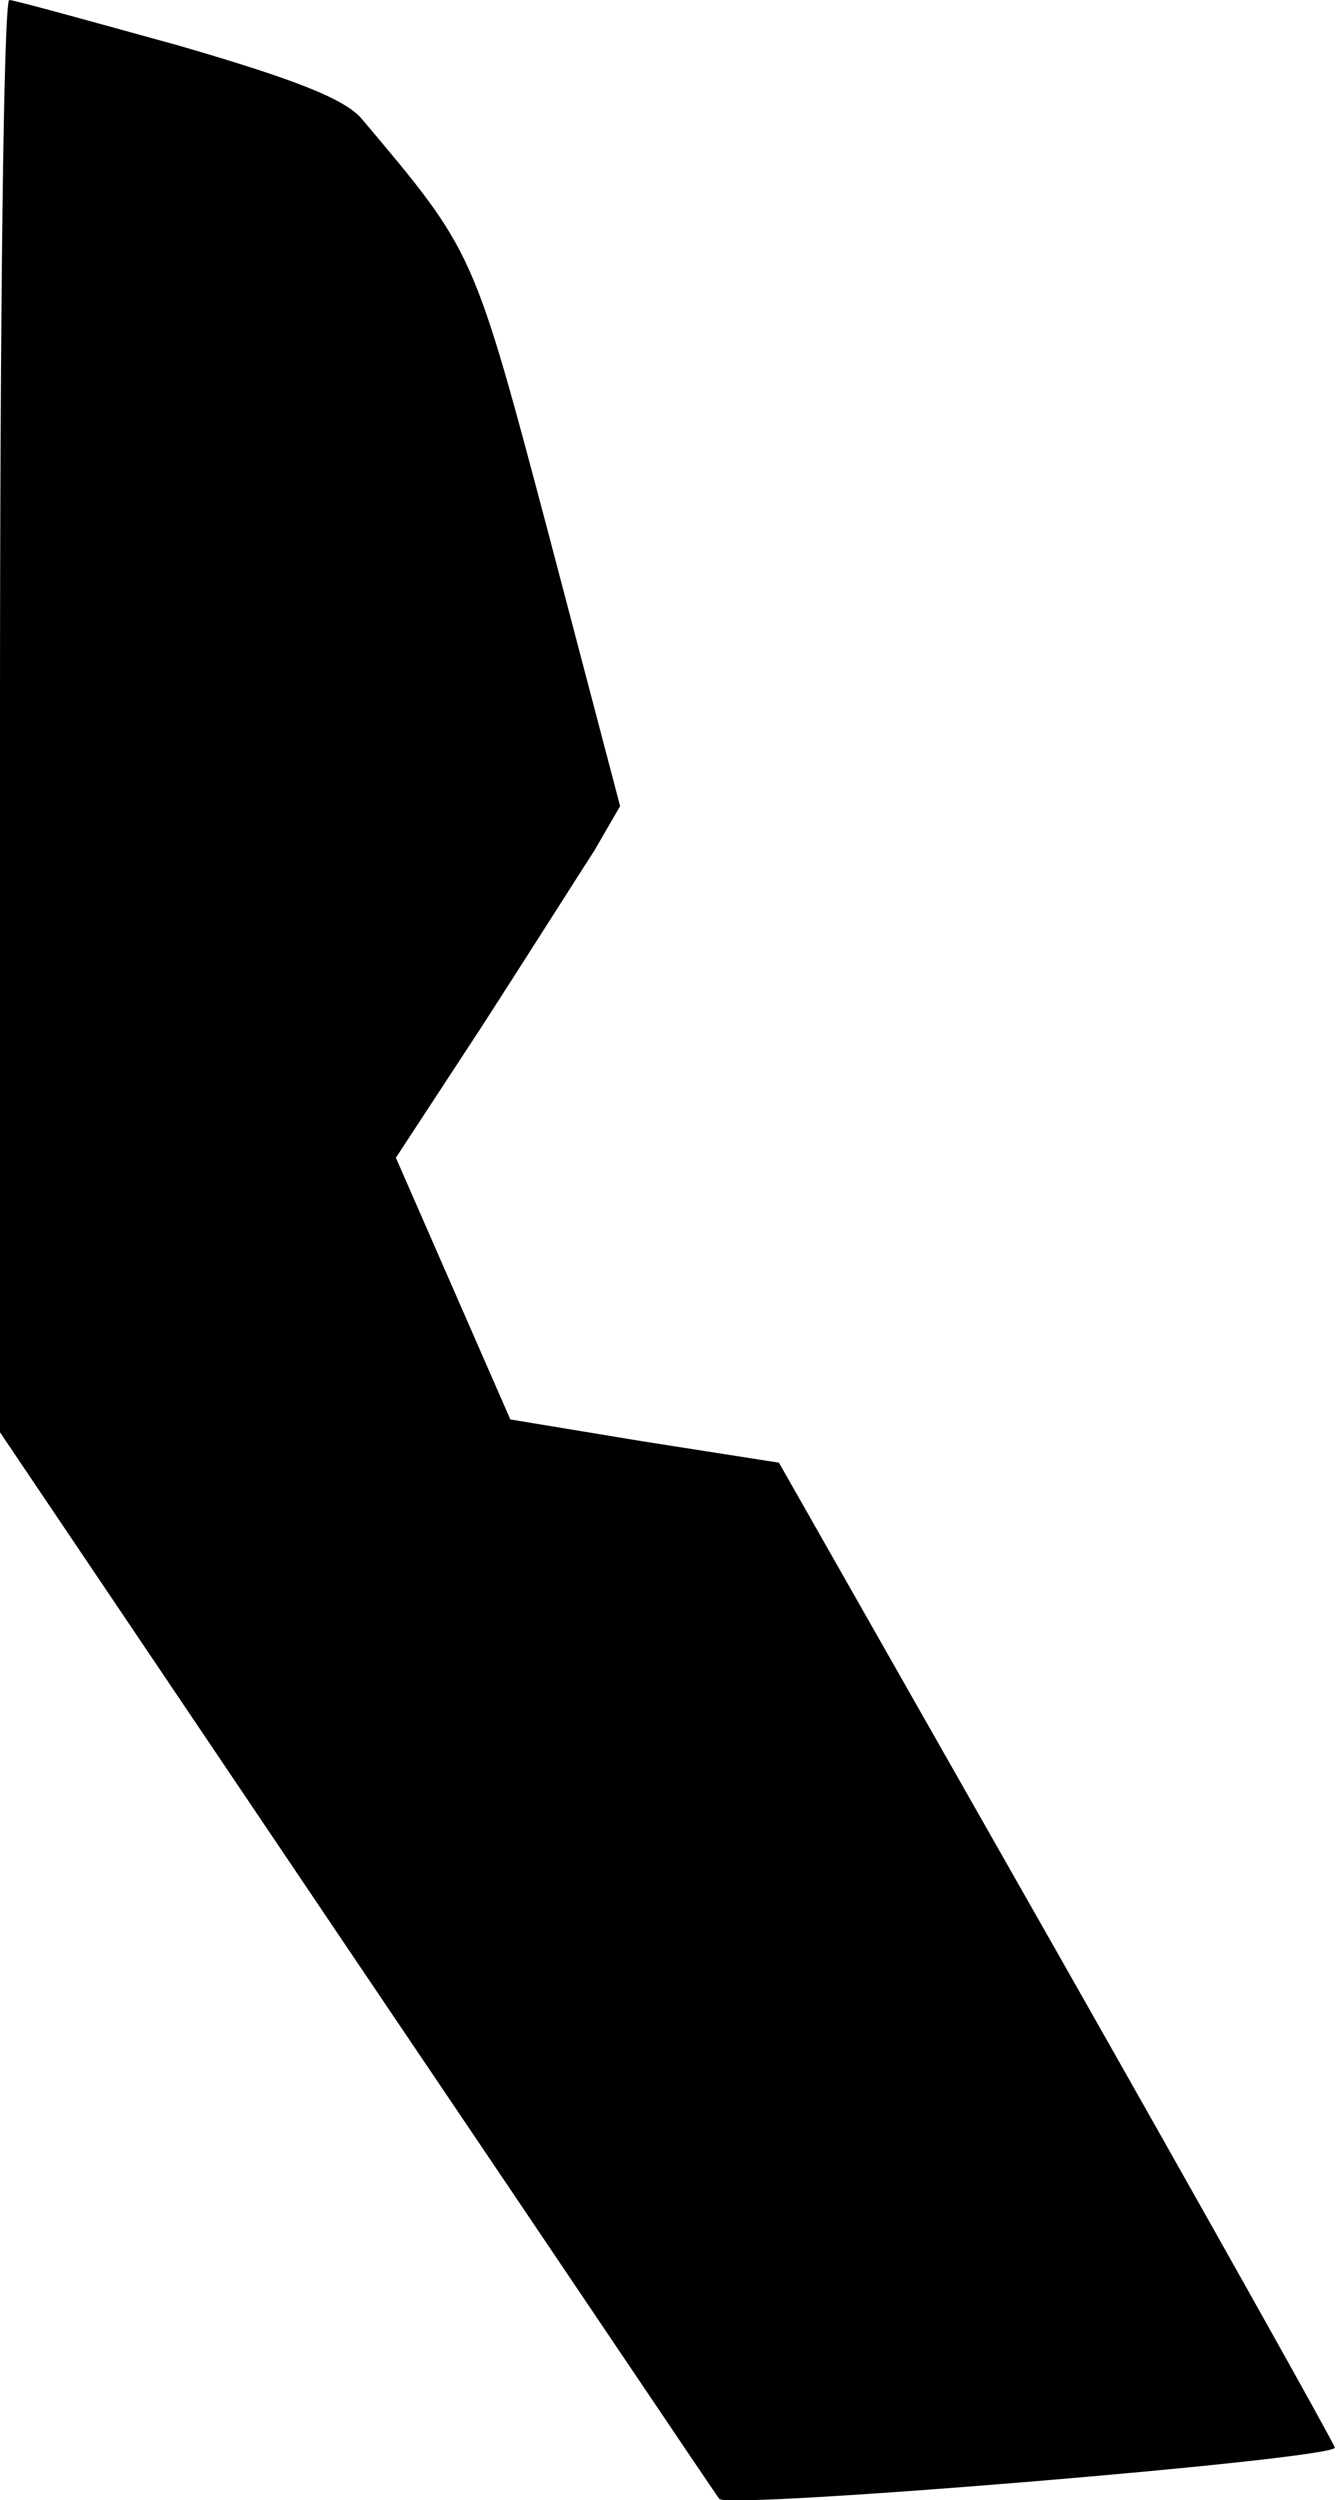 <?xml version="1.0" standalone="no"?>
<!DOCTYPE svg PUBLIC "-//W3C//DTD SVG 20010904//EN"
 "http://www.w3.org/TR/2001/REC-SVG-20010904/DTD/svg10.dtd">
<svg version="1.0" xmlns="http://www.w3.org/2000/svg"
 width="115pt" height="214pt" viewBox="0 0 115 214"
 preserveAspectRatio="xMidYMid meet">
<g transform="translate(0,214) scale(0.1,-0.1)"
fill="#000000" stroke="none">
<path fill="#000000" stroke="none" d="M0 1527 l0 -613 306 -454 c169 -250
308 -457 310 -459 8 -9 529 34 527 44 -2 6 -109 197 -239 426 l-237 417 -115
18 -115 19 -49 112 -49 112 74 113 c40 62 83 130 96 150 l22 38 -61 232 c-65
245 -64 242 -160 356 -14 17 -57 34 -157 63 -76 21 -141 39 -145 39 -5 0 -8
-276 -8 -613z"/>
</g>
</svg>
